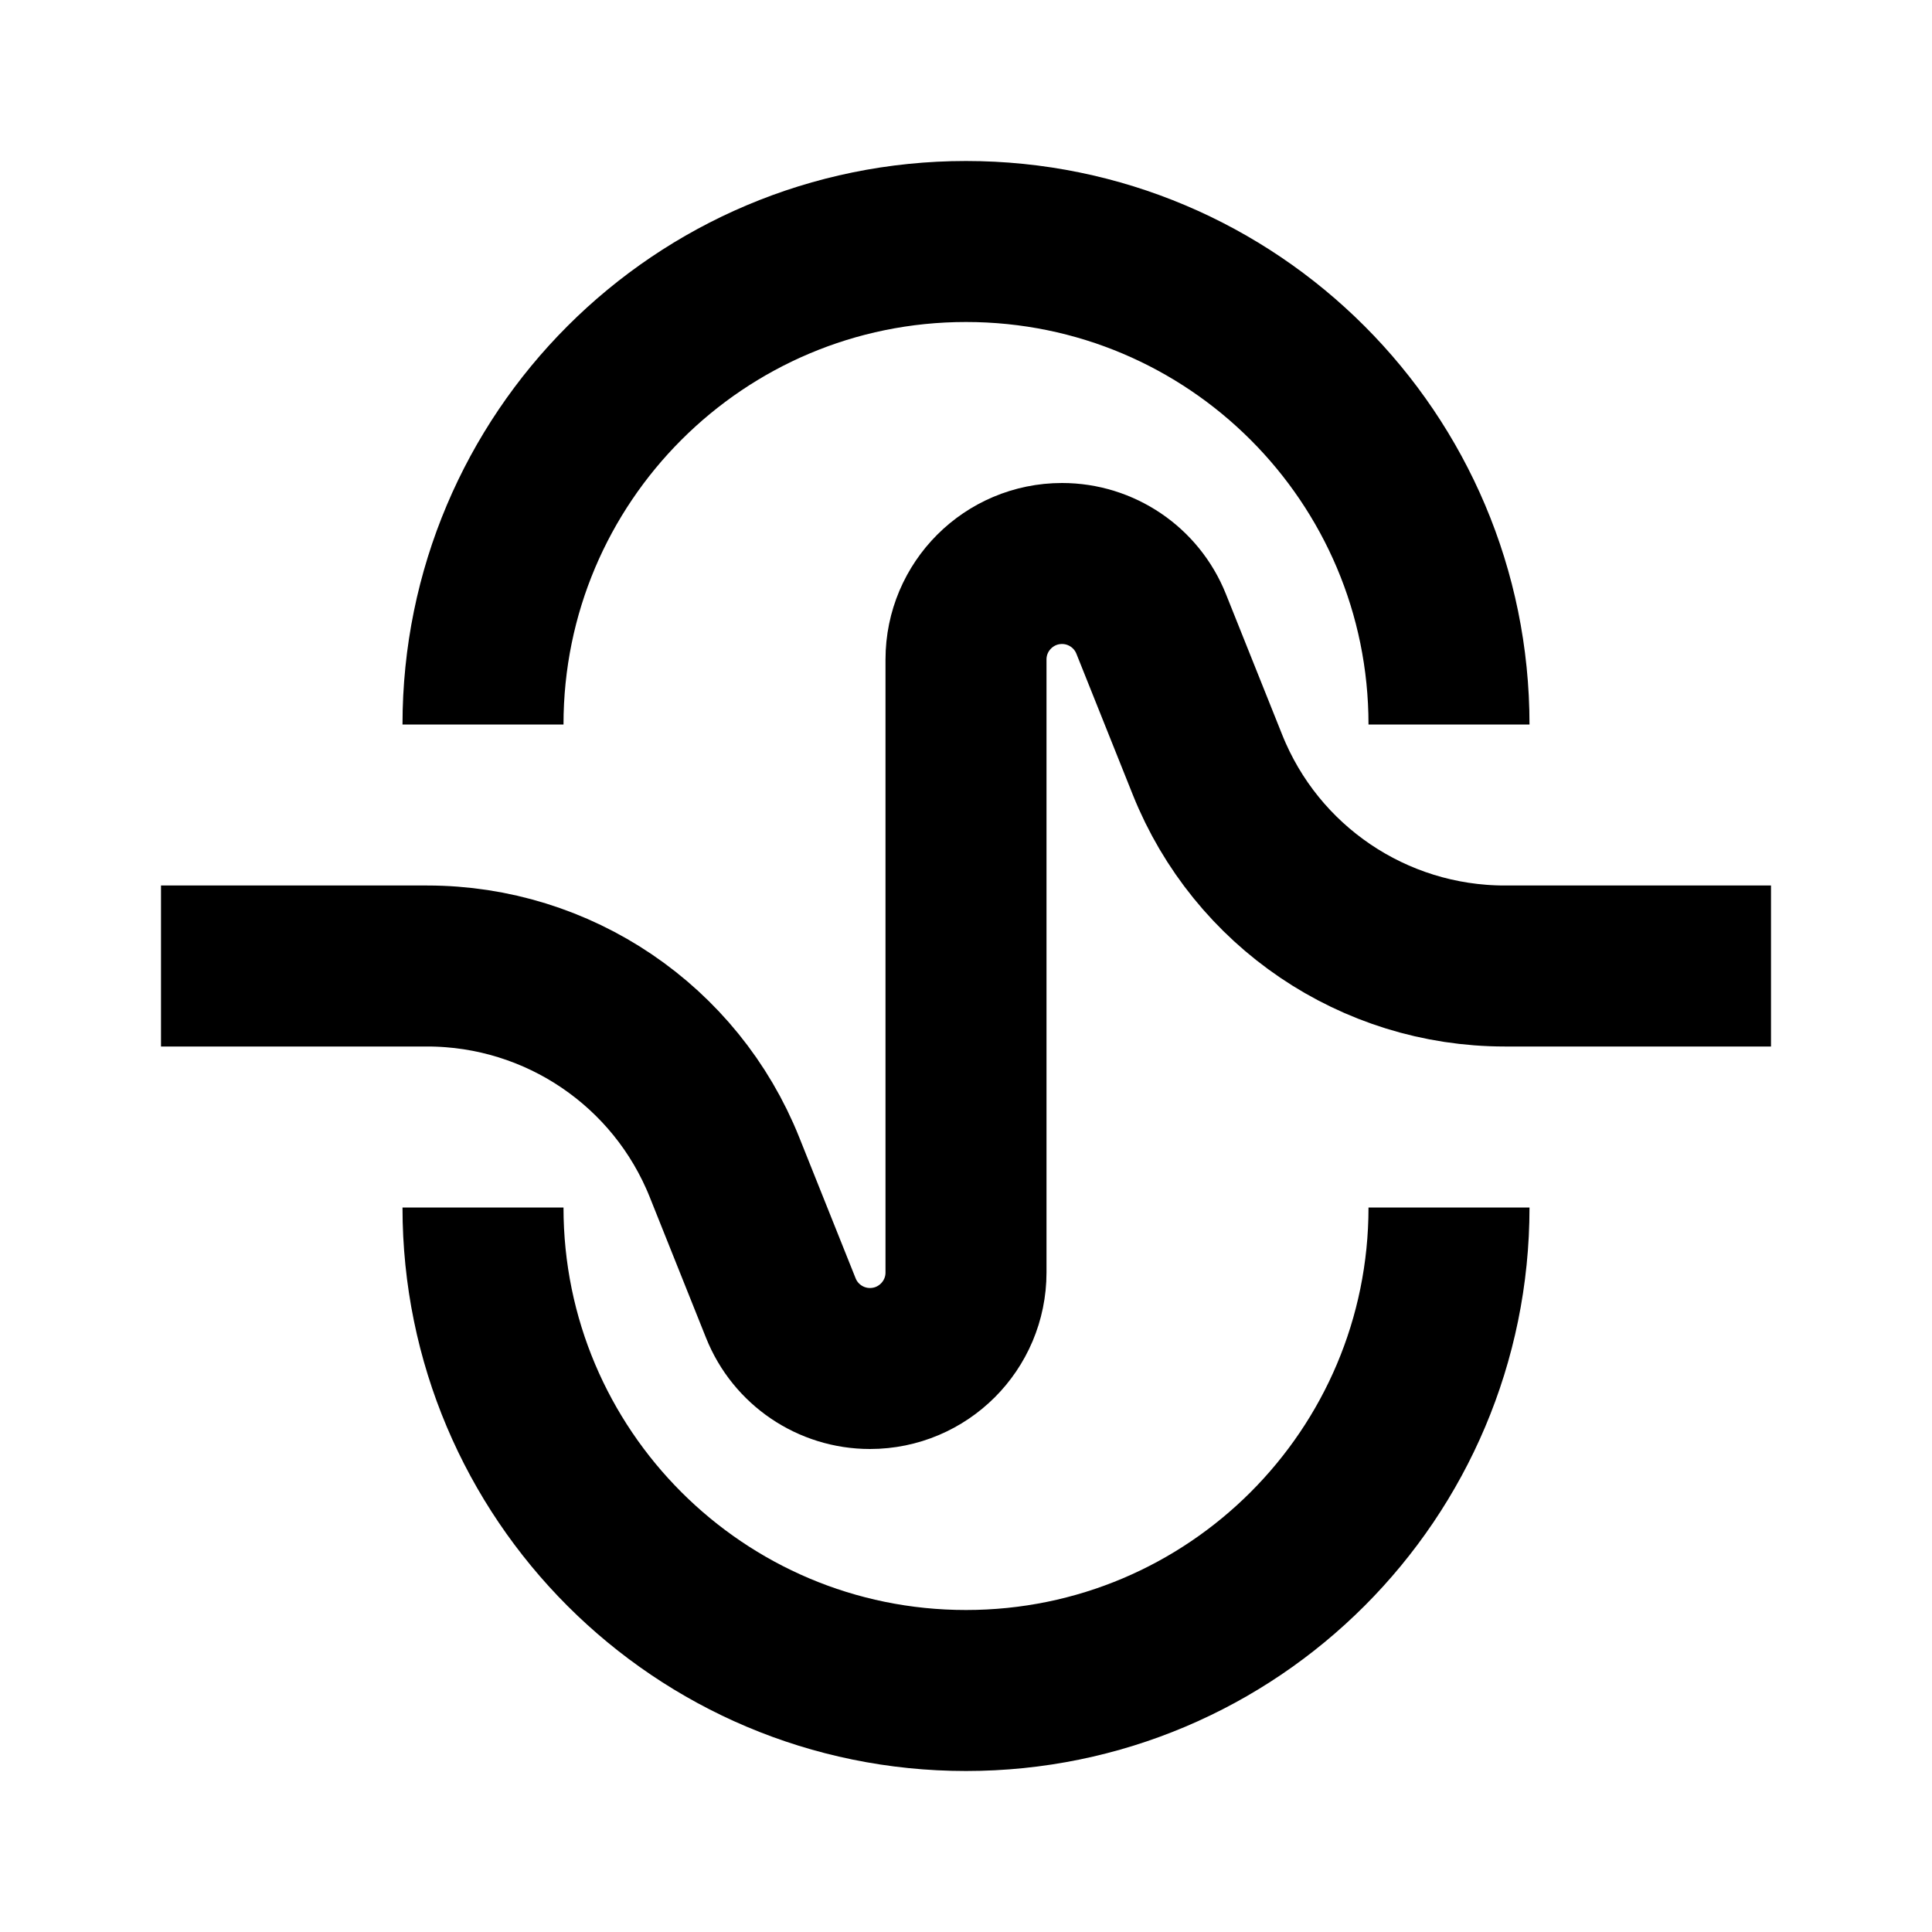 <svg
  xmlns="http://www.w3.org/2000/svg"
  width="24"
  height="24"
  viewBox="0 0 24 24"
  fill="none"
  stroke="currentColor"
  stroke-width="2"
>
  <path d="M18 9V9C18 5.686 15.314 3 12 3V3C8.686 3 6 5.686 6 9V9M6 15V15C6 18.314 8.686 21 12 21V21C15.314 21 18 18.314 18 15V15"/>
  <path d="M2 12H5.307C6.934 12 8.396 12.99 9 14.5L9.7 16.25C9.881 16.703 10.32 17 10.807 17V17C11.466 17 12 16.466 12 15.807V8.193C12 7.534 12.534 7 13.193 7V7C13.68 7 14.119 7.297 14.3 7.75L15 9.5C15.604 11.01 17.066 12 18.693 12H22"/>
</svg>
